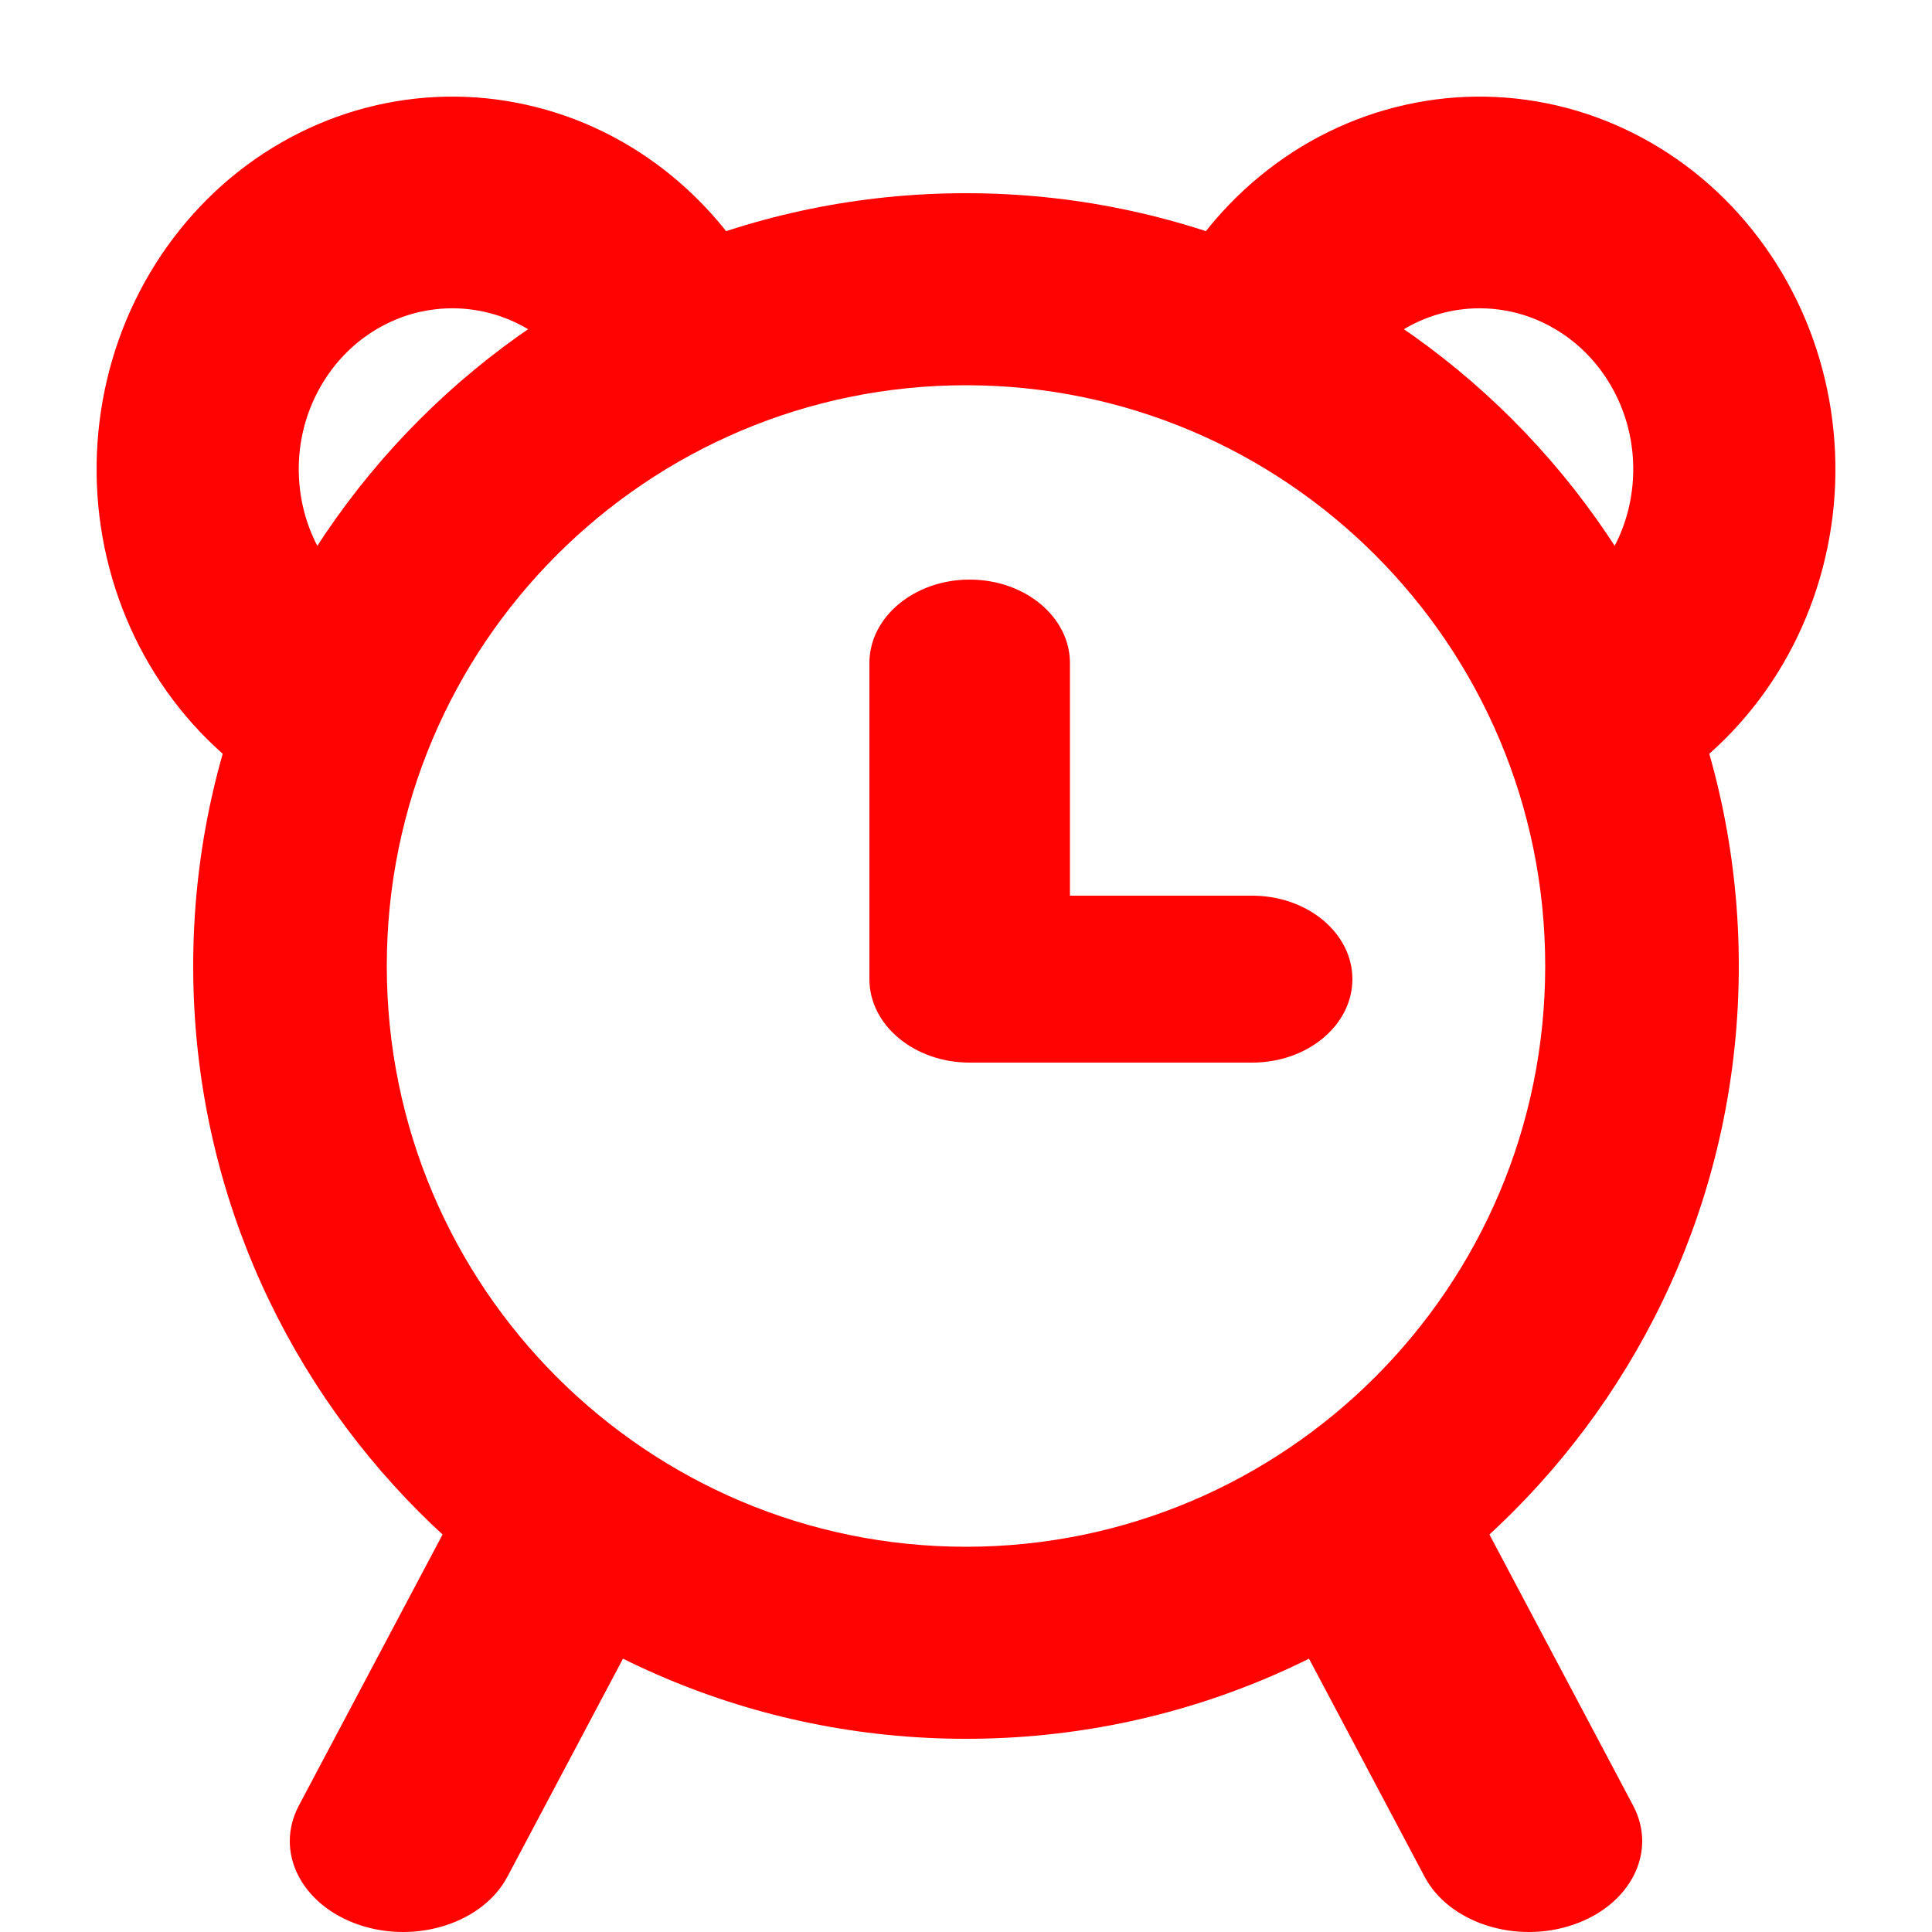 <svg width="20" height="20" viewBox="0 0 20 20" fill="none" xmlns="http://www.w3.org/2000/svg">
<path fill-rule="evenodd" clip-rule="evenodd" d="M6.286 15.075C6.882 15.279 7.16 15.831 6.906 16.309L5.253 19.427C5 19.905 4.311 20.128 3.714 19.925C3.118 19.721 2.84 19.169 3.094 18.691L4.747 15.573C5 15.095 5.689 14.872 6.286 15.075Z" fill="#FF0202"/>
<path fill-rule="evenodd" clip-rule="evenodd" d="M13.714 15.075C13.118 15.279 12.84 15.831 13.094 16.309L14.747 19.427C15 19.905 15.689 20.128 16.285 19.925C16.882 19.721 17.16 19.169 16.906 18.691L15.253 15.573C15 15.095 14.311 14.872 13.714 15.075Z" fill="#FF0202"/>
<path fill-rule="evenodd" clip-rule="evenodd" d="M10.038 6C10.611 6 11.076 6.387 11.076 6.864V9.272H12.962C13.535 9.272 14 9.659 14 10.136C14 10.613 13.535 11 12.962 11H10.038C9.465 11 9 10.613 9 10.136V6.864C9 6.387 9.465 6 10.038 6Z" fill="#FF0202"/>
<path fill-rule="evenodd" clip-rule="evenodd" d="M10 16.012C13.296 16.012 15.996 13.335 15.996 10C15.996 6.665 13.296 3.988 10 3.988C6.703 3.988 4.004 6.665 4.004 10C4.004 13.335 6.703 16.012 10 16.012ZM10 18C14.418 18 18 14.418 18 10C18 5.582 14.418 2 10 2C5.582 2 2 5.582 2 10C2 14.418 5.582 18 10 18Z" fill="#FF0202"/>
<path d="M2.548 8C2.09 7.659 1.713 7.213 1.445 6.696C1.178 6.179 1.026 5.605 1.003 5.017C0.98 4.429 1.085 3.844 1.311 3.305C1.537 2.767 1.878 2.29 2.307 1.91C2.736 1.531 3.243 1.259 3.787 1.116C4.332 0.973 4.901 0.962 5.45 1.085C6 1.207 6.515 1.459 6.957 1.823C7.399 2.186 7.756 2.65 8 3.179L6.116 4.133C6.01 3.904 5.856 3.703 5.665 3.547C5.474 3.39 5.252 3.281 5.015 3.228C4.777 3.175 4.532 3.18 4.296 3.241C4.061 3.303 3.842 3.421 3.657 3.584C3.472 3.748 3.325 3.954 3.227 4.187C3.129 4.419 3.084 4.672 3.094 4.926C3.104 5.18 3.169 5.428 3.285 5.651C3.401 5.875 3.564 6.067 3.761 6.214L2.548 8Z" fill="#FF0202"/>
<path d="M17.452 8C17.91 7.659 18.287 7.213 18.555 6.696C18.822 6.179 18.974 5.605 18.997 5.017C19.02 4.429 18.915 3.844 18.689 3.305C18.463 2.767 18.122 2.29 17.693 1.91C17.264 1.531 16.757 1.259 16.213 1.116C15.668 0.973 15.099 0.962 14.55 1.085C14 1.207 13.485 1.459 13.043 1.823C12.601 2.186 12.244 2.65 12 3.179L13.884 4.133C13.99 3.904 14.144 3.703 14.335 3.547C14.526 3.39 14.748 3.281 14.985 3.228C15.223 3.175 15.468 3.18 15.704 3.241C15.939 3.303 16.158 3.421 16.343 3.584C16.528 3.748 16.675 3.954 16.773 4.187C16.871 4.419 16.916 4.672 16.906 4.926C16.896 5.18 16.831 5.428 16.715 5.651C16.599 5.875 16.437 6.067 16.239 6.214L17.452 8Z" fill="#FF0202"/>
</svg>
